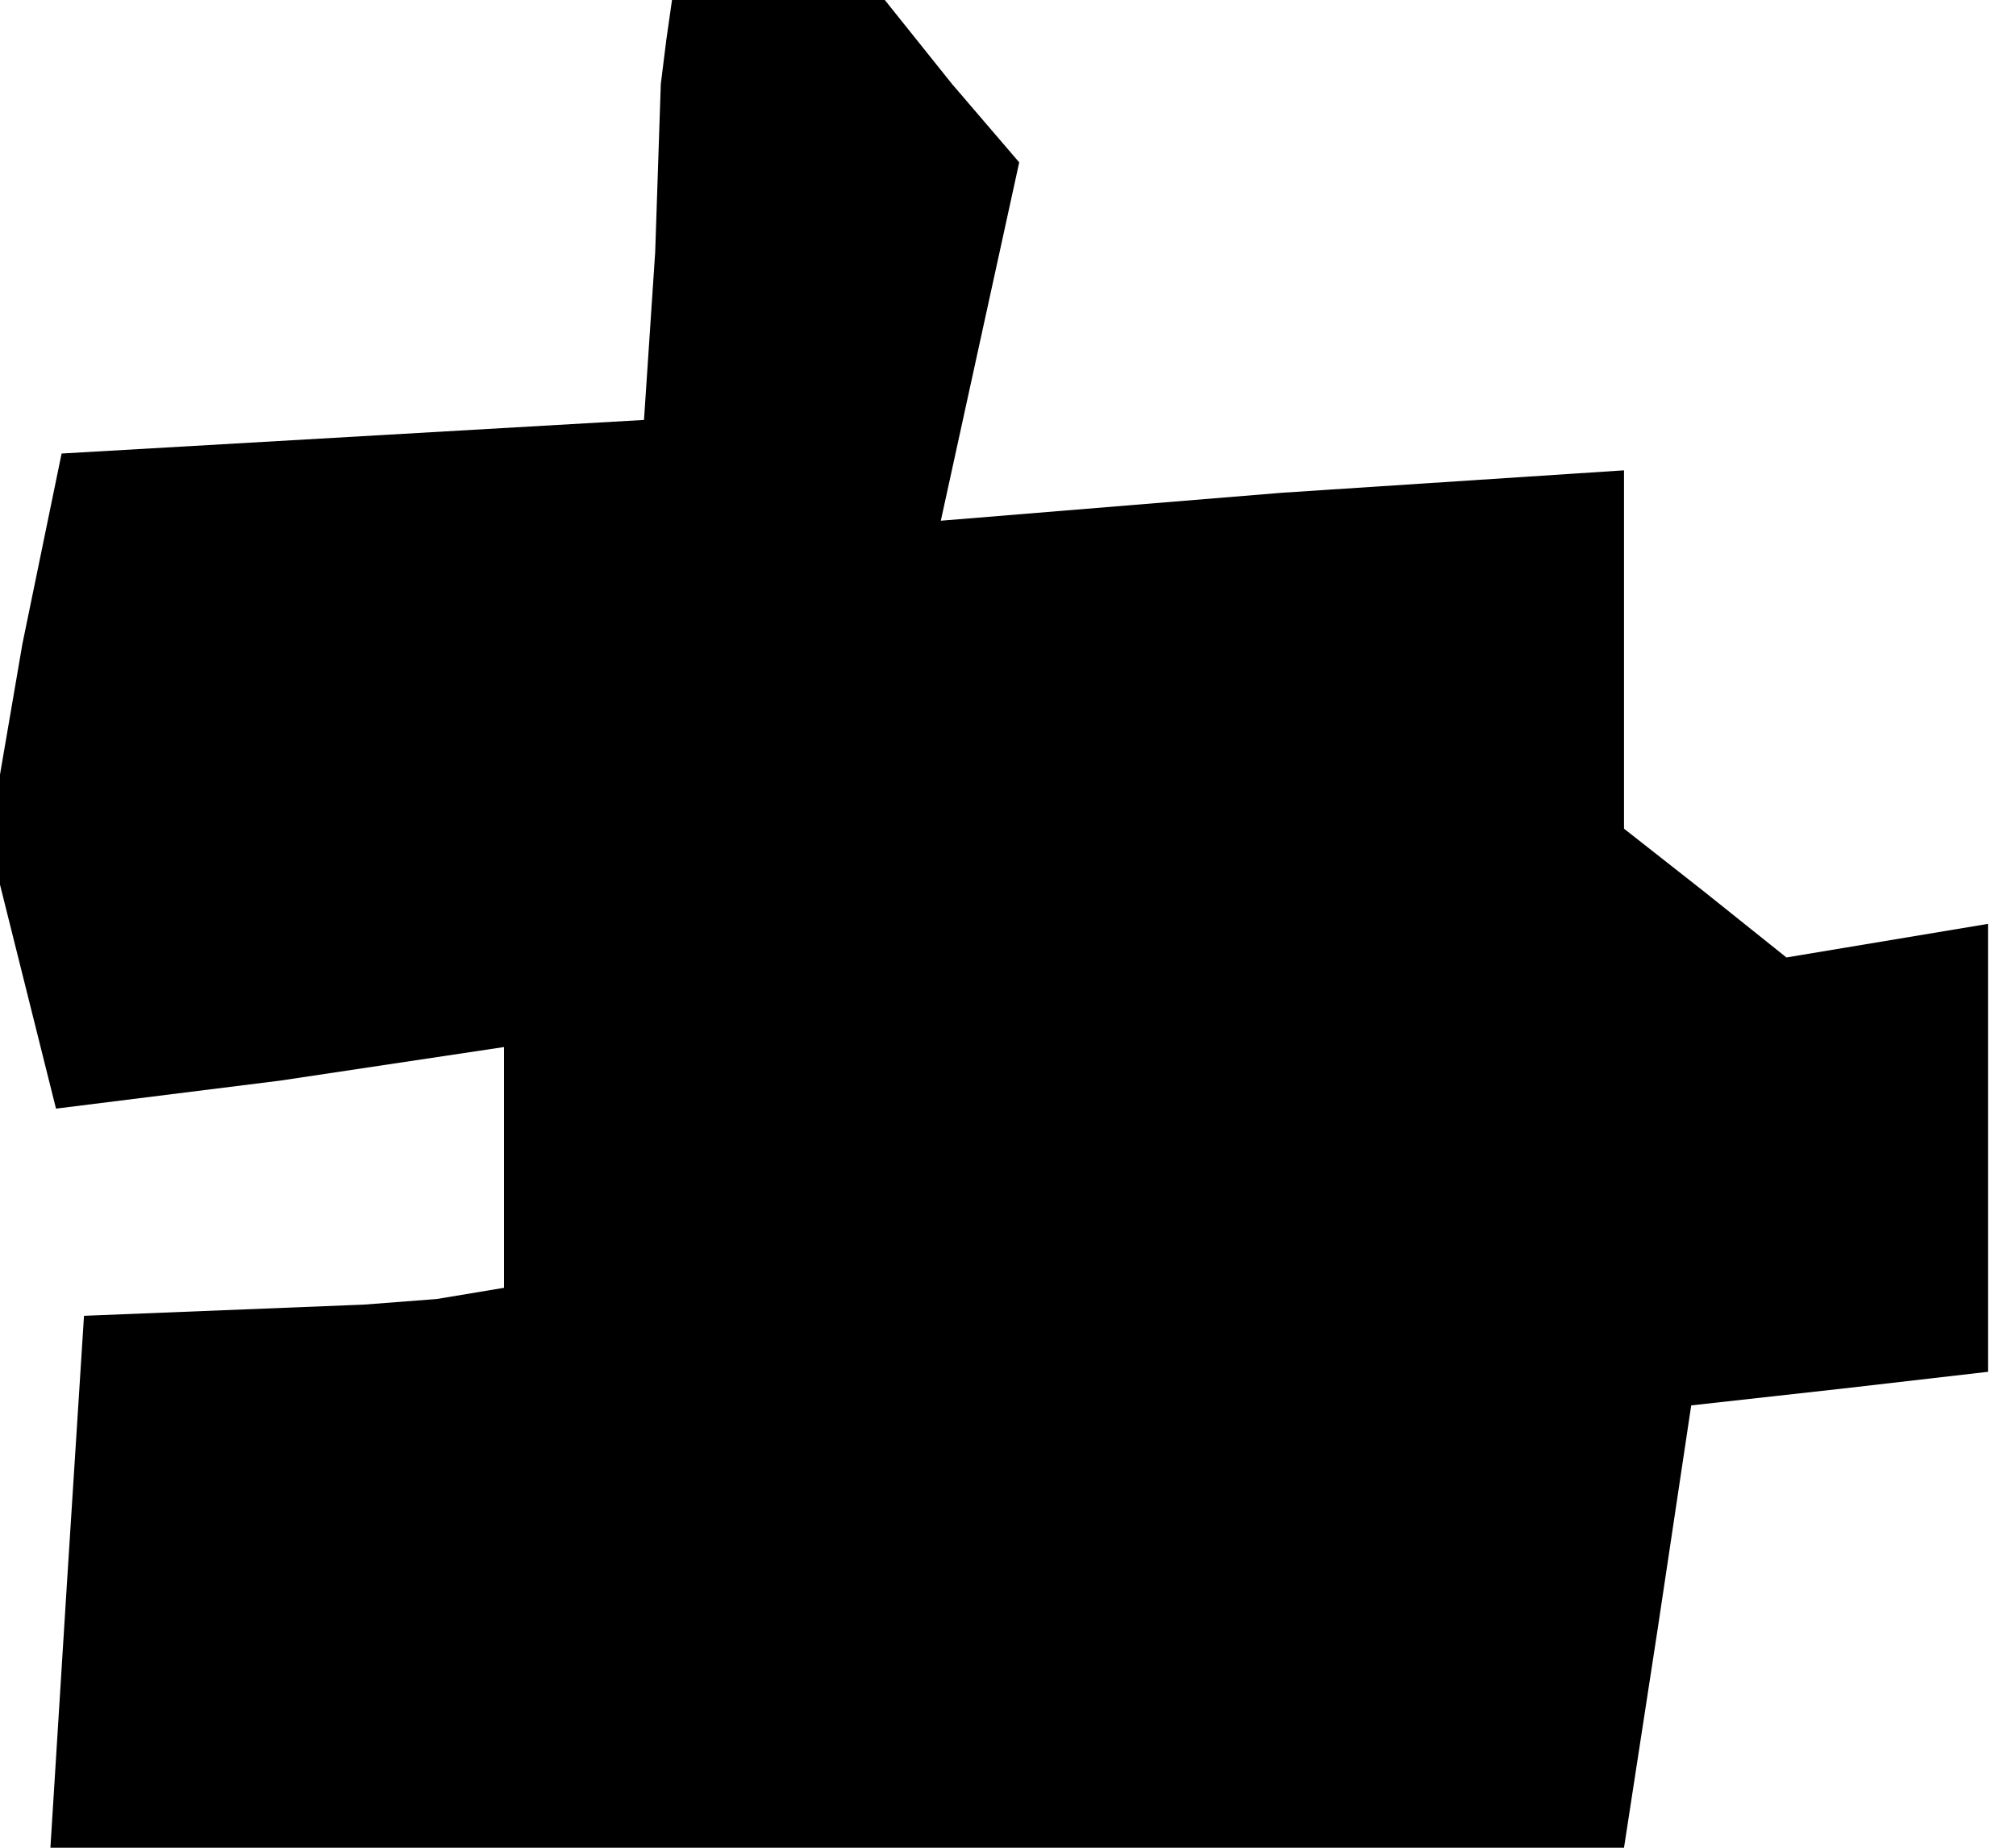 <?xml version="1.0" standalone="no"?>
<!DOCTYPE svg PUBLIC "-//W3C//DTD SVG 20010904//EN"
 "http://www.w3.org/TR/2001/REC-SVG-20010904/DTD/svg10.dtd">
<svg version="1.0" xmlns="http://www.w3.org/2000/svg"
 width="36pt" height="33pt" viewBox="0 0 36 33"
 preserveAspectRatio="xMidYMid meet">
<g transform="translate(0,33) scale(0.1,-0.1)"
fill="#000000" stroke="none">
<path d="M119 323 l-1 -8 -1 -30 -2 -30 -52 -3 -52 -3 -7 -34 -6 -35 6 -24 6
-24 40 5 40 6 0 -22 0 -21 -12 -2 -13 -1 -25 -1 -25 -1 -3 -47 -3 -48 140 0
141 0 6 39 6 40 27 3 26 3 0 40 0 40 -18 -3 -18 -3 -15 12 -14 11 0 32 0 32
-61 -4 -61 -5 7 32 7 32 -12 14 -12 15 -19 0 -19 0 -1 -7z"/>
</g>
</svg>
